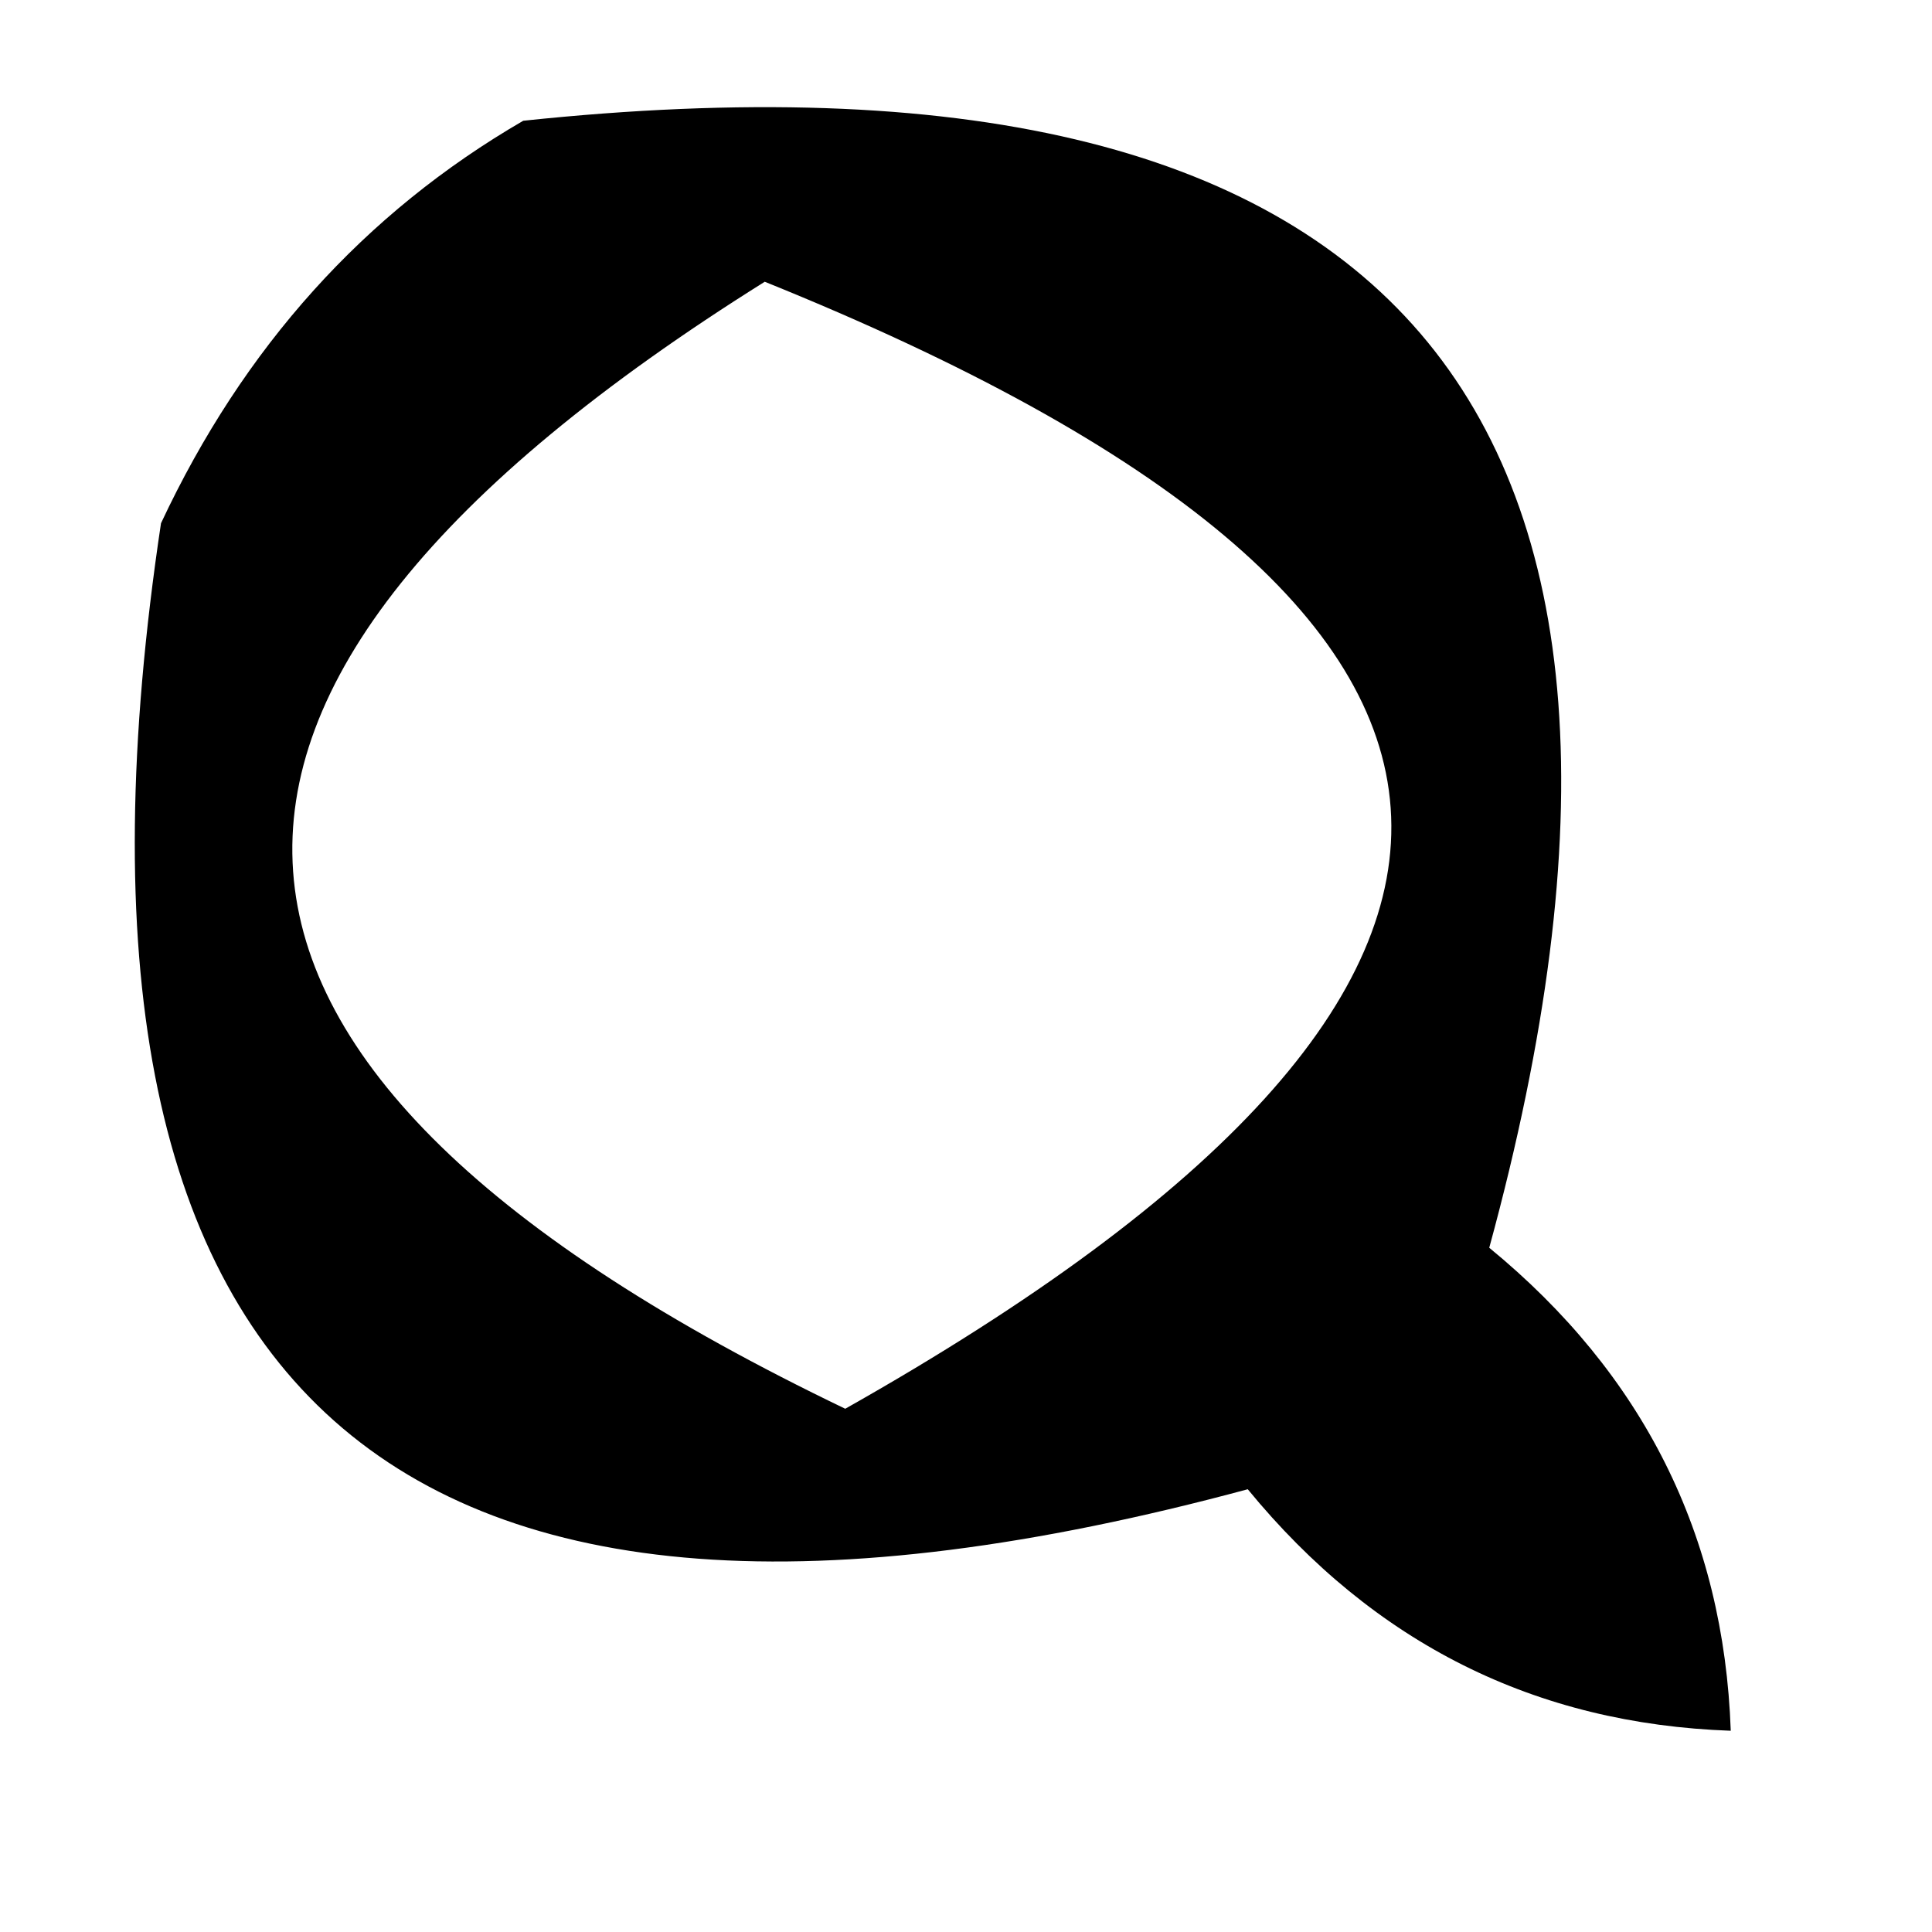 <?xml version="1.0" encoding="UTF-8"?>
<!DOCTYPE svg PUBLIC "-//W3C//DTD SVG 1.1//EN" "http://www.w3.org/Graphics/SVG/1.1/DTD/svg11.dtd">
<svg xmlns="http://www.w3.org/2000/svg" version="1.1" width="24px" height="24px" style="shape-rendering:geometricPrecision; text-rendering:geometricPrecision; image-rendering:optimizeQuality; fill-rule:evenodd; clip-rule:evenodd" xmlns:xlink="http://www.w3.org/1999/xlink">
<g><path style="opacity:0.857" fill="#gray" d="M 6.5,1.5 C 17.359,0.356 21.359,5.023 18.5,15.5C 20.415,17.071 21.415,19.071 21.5,21.5C 19.071,21.415 17.071,20.415 15.5,18.5C 4.868,21.367 0.368,17.367 2,6.5C 3.025,4.313 4.525,2.646 6.5,1.5 Z M 9.5,3.5 C 19.534,7.547 19.867,12.214 10.5,17.5C 1.688,13.267 1.355,8.6 9.5,3.5 Z"/></g>
</svg>
